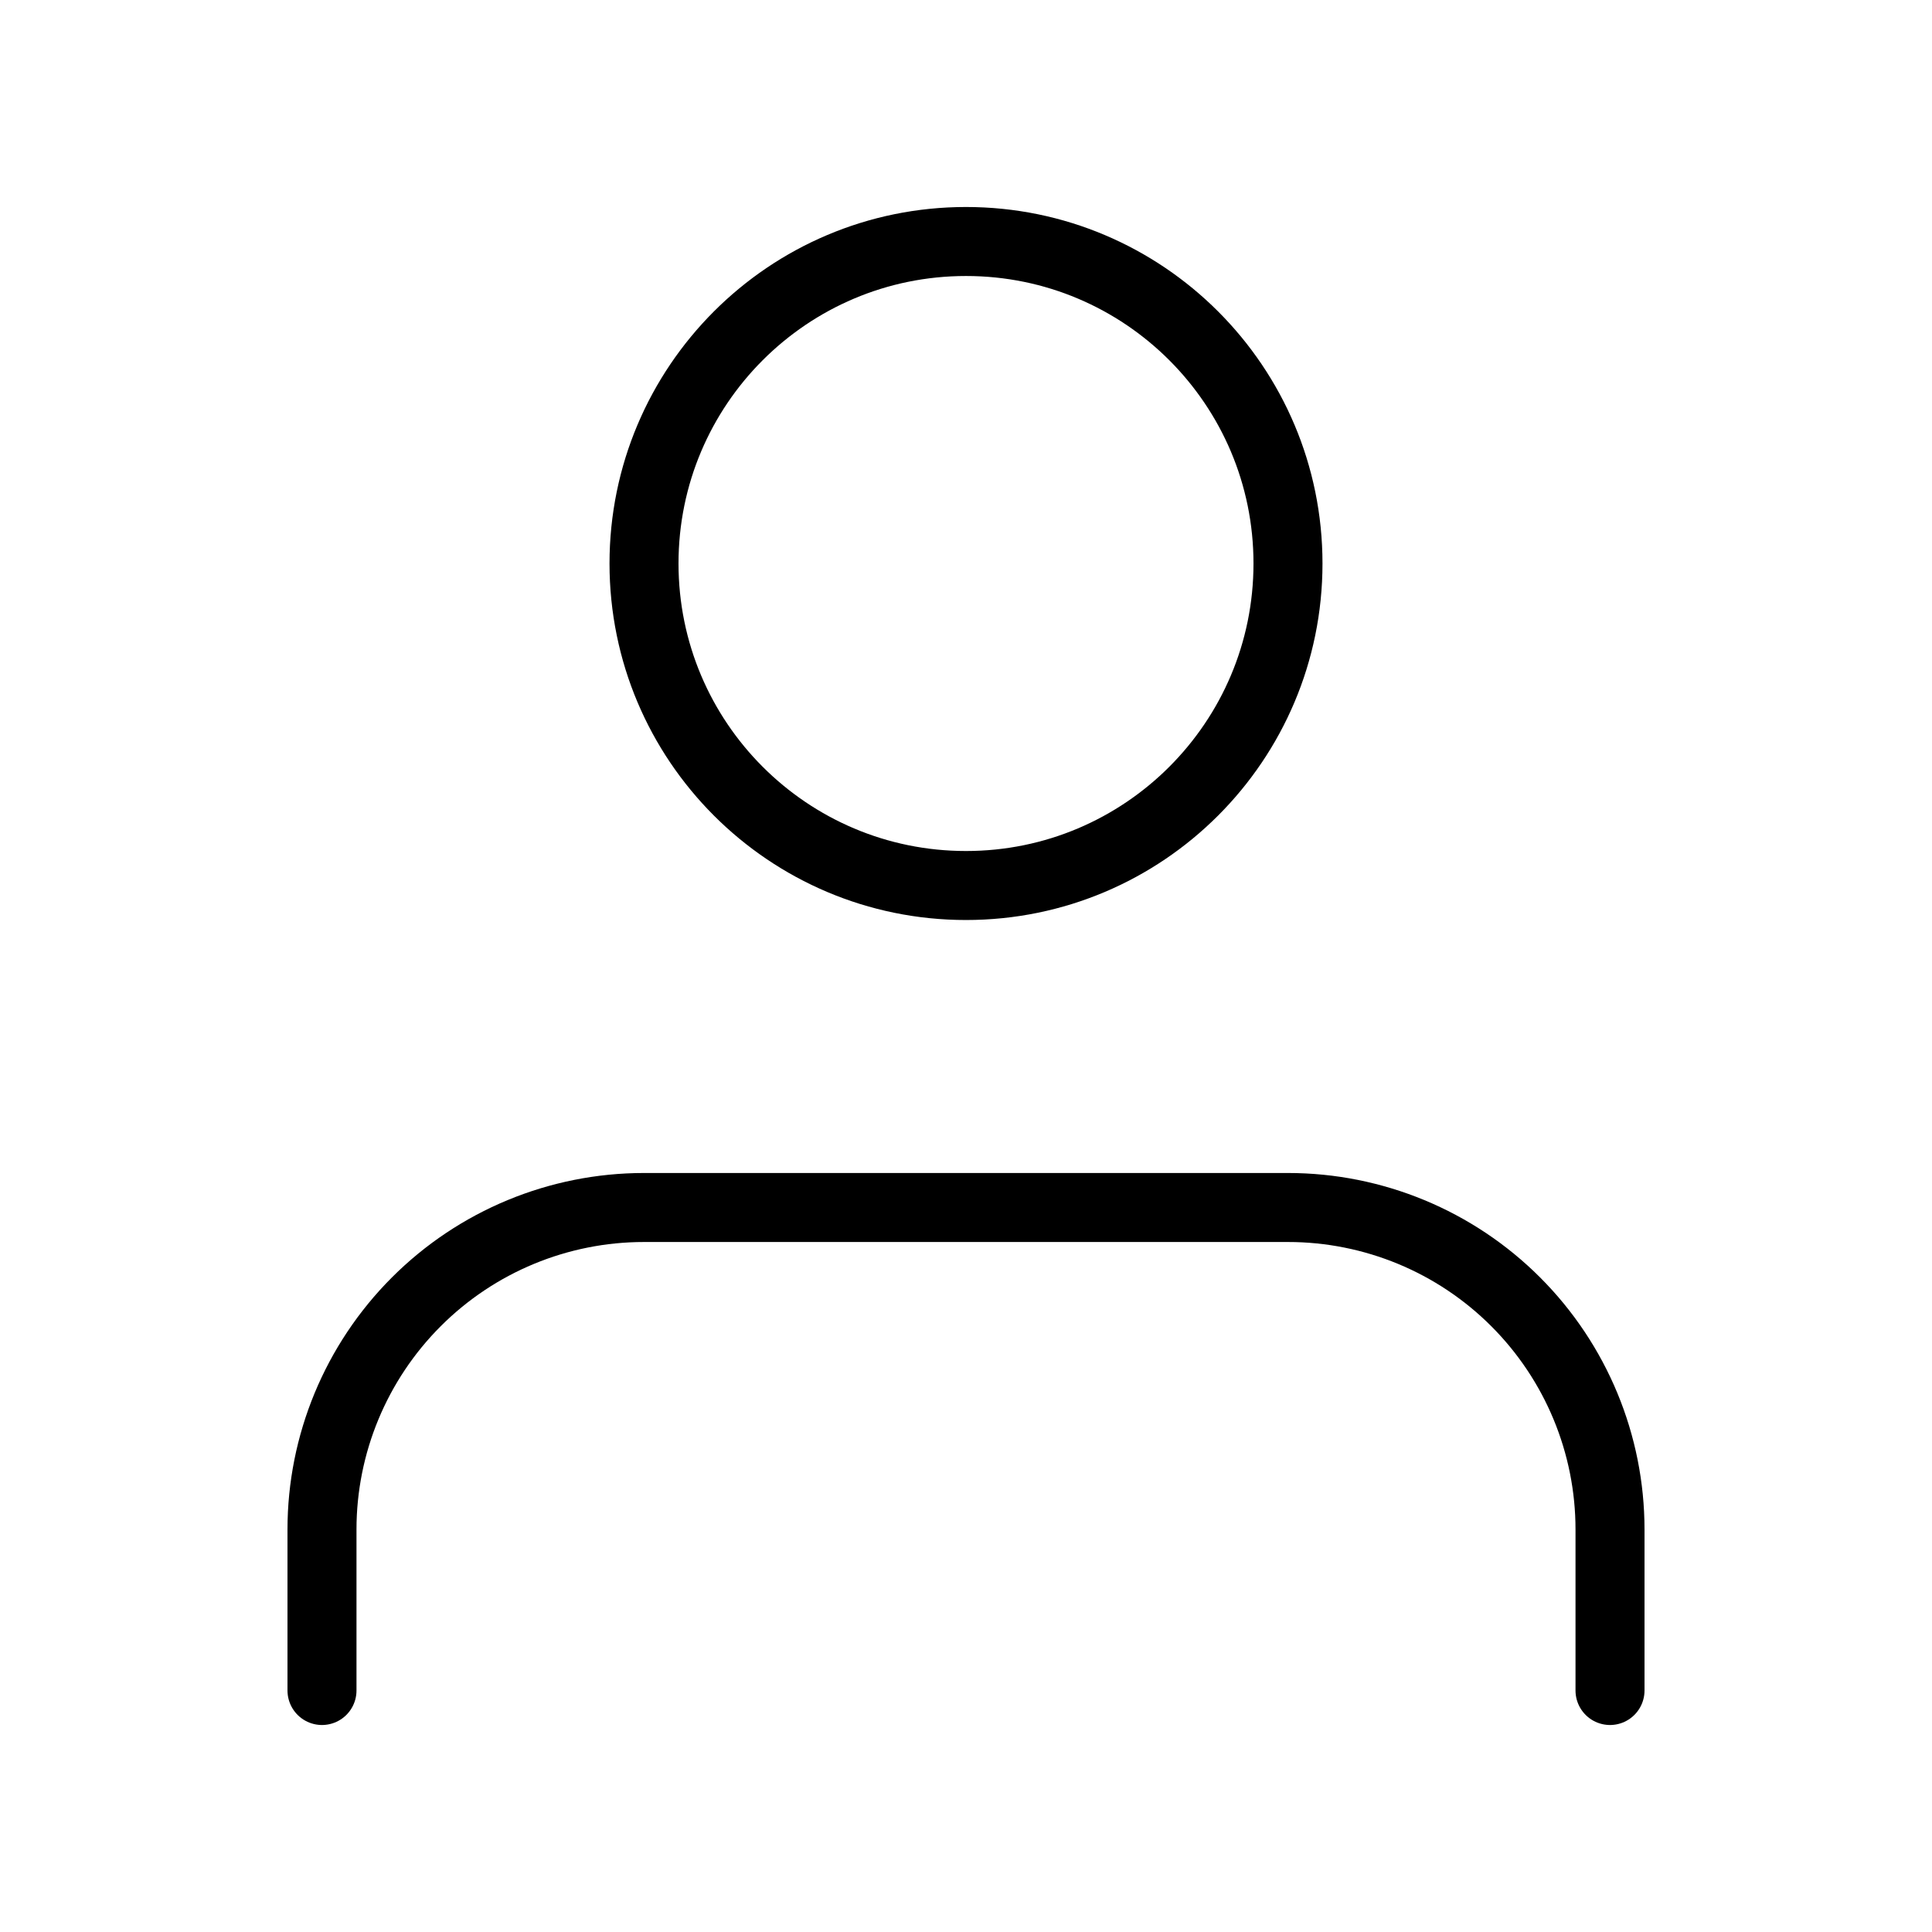<svg width="56" height="56" viewBox="0 0 56 56" fill="none" xmlns="http://www.w3.org/2000/svg">
<path d="M46.667 49V44.333C46.667 41.858 45.683 39.484 43.933 37.734C42.183 35.983 39.809 35 37.333 35H18.667C16.191 35 13.817 35.983 12.067 37.734C10.317 39.484 9.333 41.858 9.333 44.333V49" stroke="black" stroke-width="2" stroke-linecap="round" stroke-linejoin="round"/>
<path d="M28 25.667C33.155 25.667 37.333 21.488 37.333 16.333C37.333 11.179 33.155 7 28 7C22.845 7 18.667 11.179 18.667 16.333C18.667 21.488 22.845 25.667 28 25.667Z" stroke="black" stroke-width="2" stroke-linecap="round" stroke-linejoin="round"/>
</svg>
